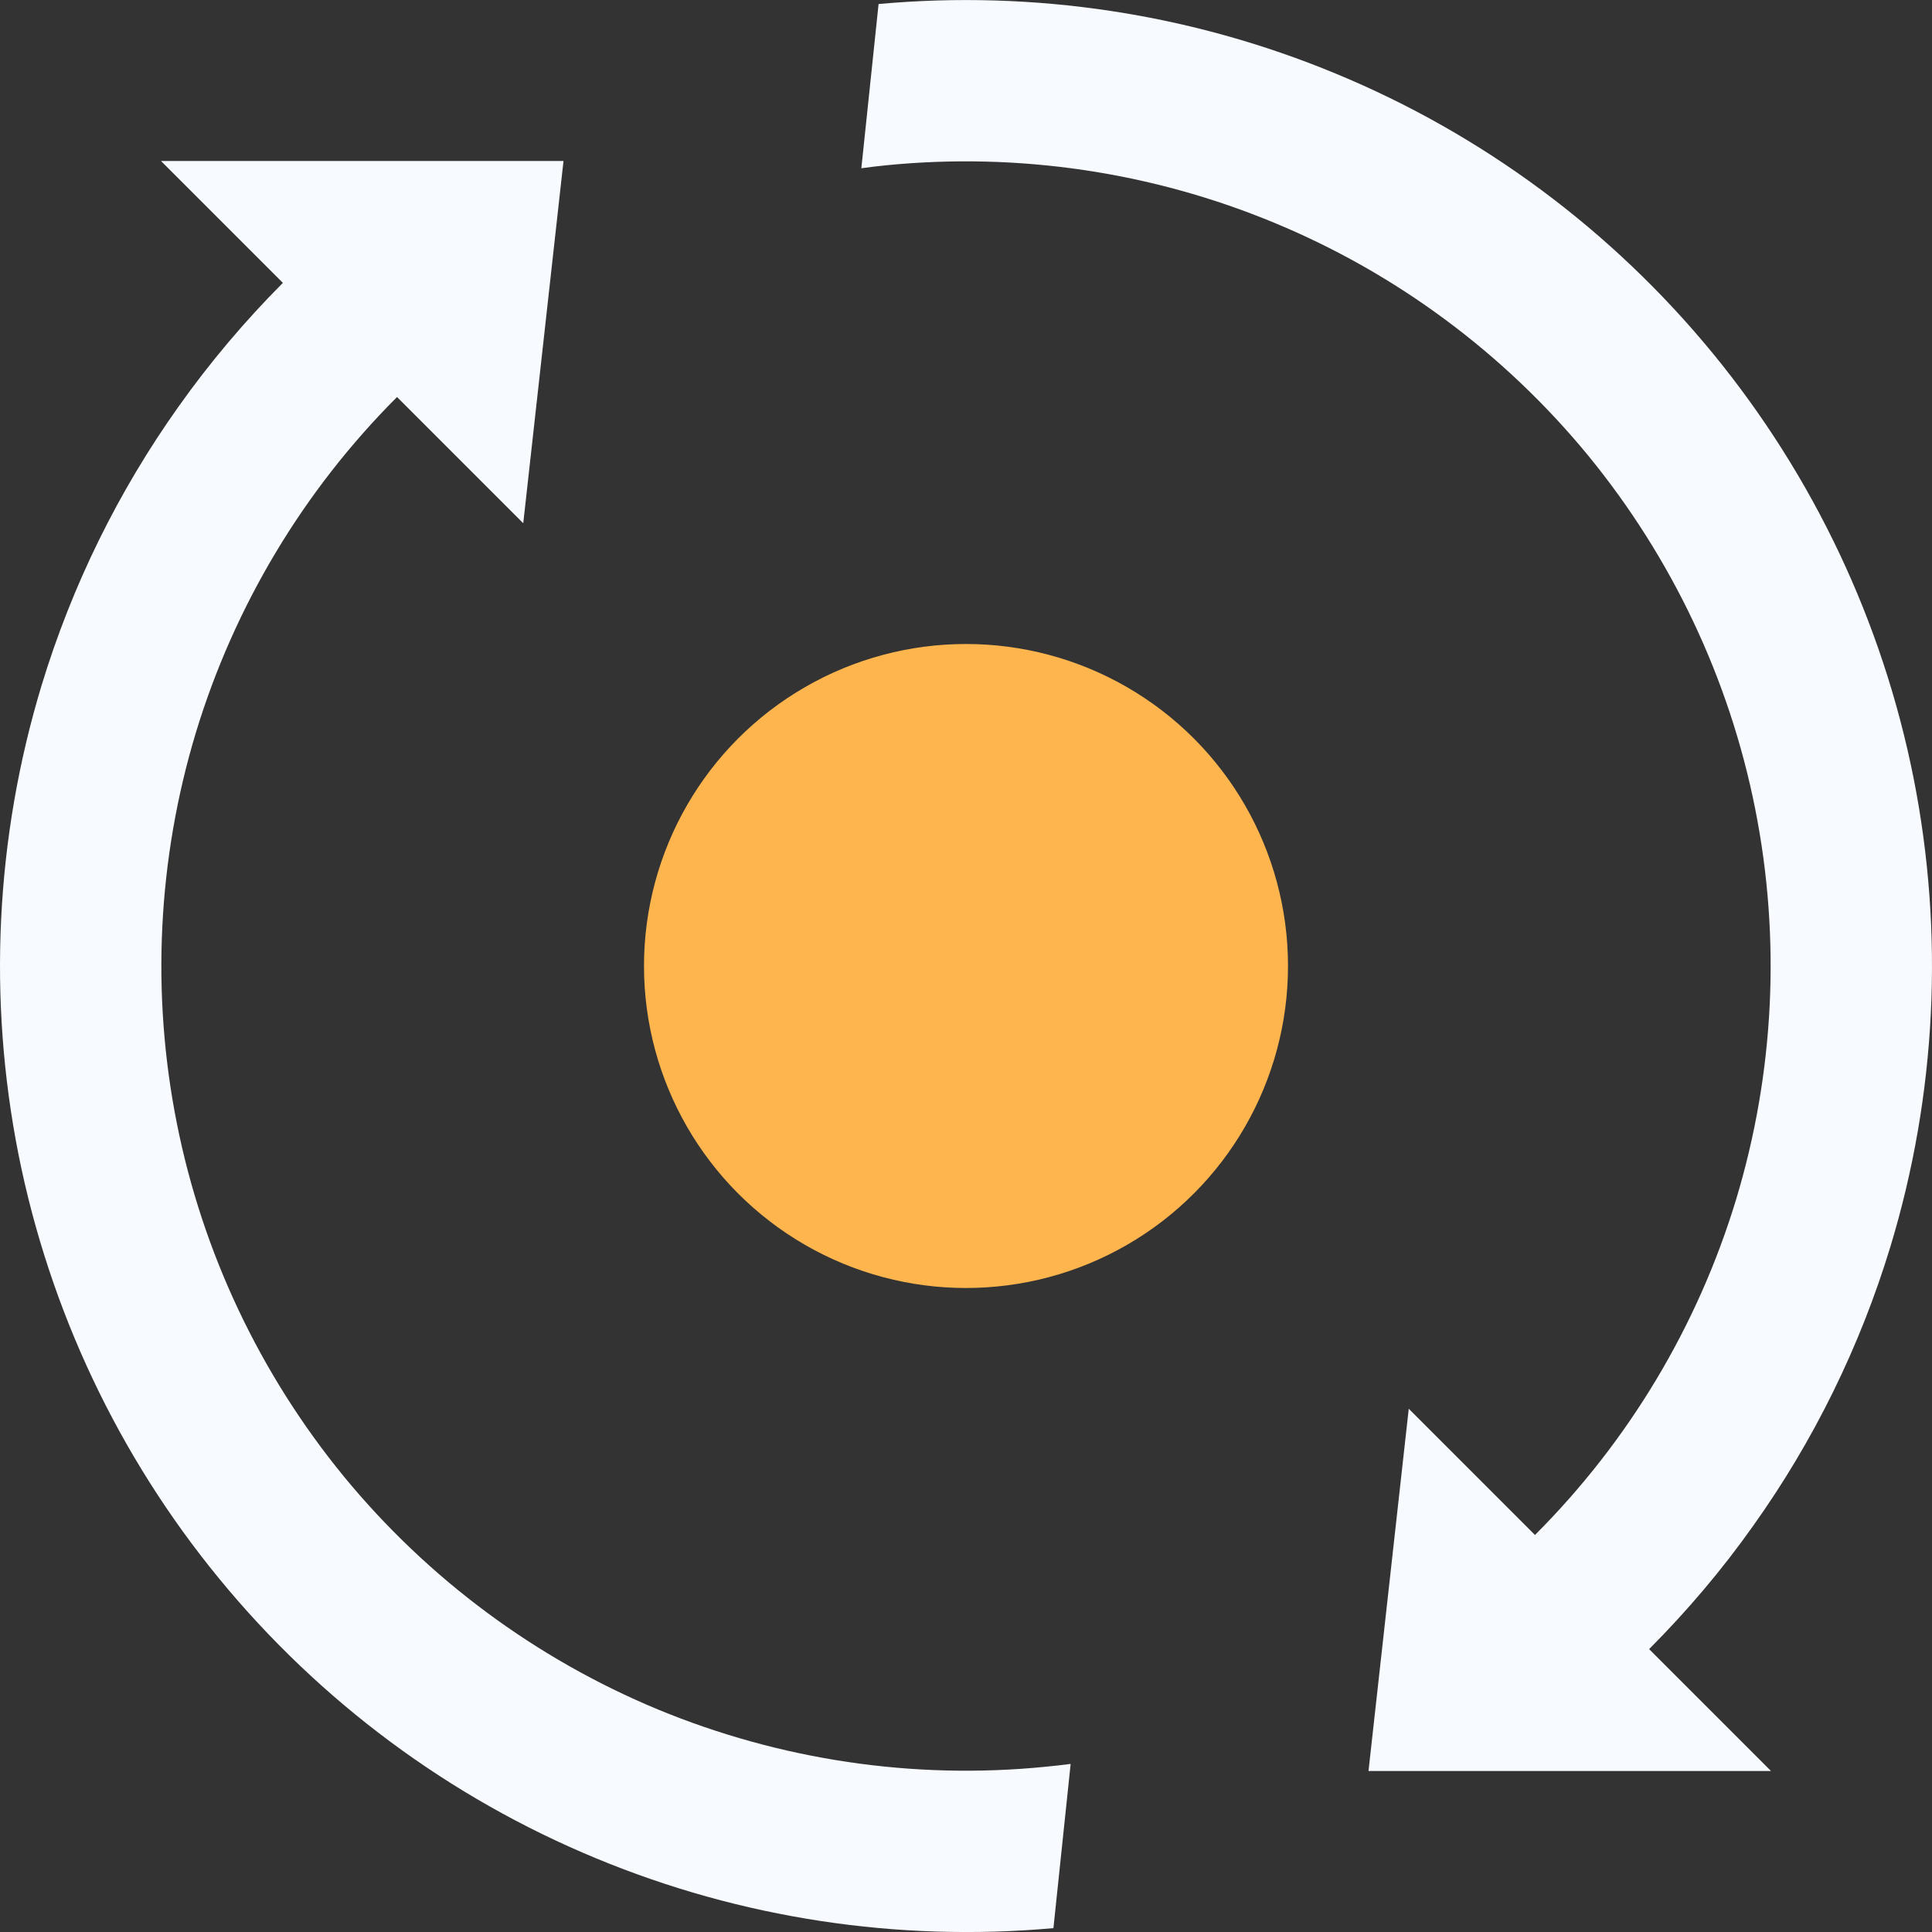 <svg width="12" height="12" viewBox="0 0 12 12" fill="none" xmlns="http://www.w3.org/2000/svg">
<rect x="0" y="0" width="12" height="12" fill="#333333" stroke="none"/>
<path fill-rule="evenodd" clip-rule="evenodd" d="M5.51 1.026C5.457 1.031 5.403 1.038 5.35 1.045L5.457 0.025C6.424 -0.063 7.399 0.085 8.296 0.457C9.208 0.834 10.012 1.431 10.638 2.194C11.264 2.957 11.692 3.862 11.885 4.83C12.077 5.797 12.028 6.798 11.742 7.742C11.553 8.364 11.265 8.95 10.89 9.476C10.697 9.749 10.48 10.005 10.243 10.243L11 11L8.5 11L8.75 8.75L9.534 9.534C10.115 8.953 10.544 8.238 10.783 7.451C11.021 6.664 11.062 5.831 10.902 5.025C10.742 4.219 10.385 3.465 9.864 2.829C9.342 2.194 8.672 1.697 7.913 1.383C7.153 1.068 6.328 0.946 5.51 1.026ZM6.49 10.974C6.543 10.969 6.597 10.963 6.65 10.956L6.543 11.976C5.576 12.063 4.601 11.915 3.704 11.543C2.792 11.166 1.988 10.569 1.362 9.806C0.736 9.044 0.308 8.138 0.115 7.171C-0.077 6.203 -0.028 5.203 0.258 4.258C0.447 3.636 0.735 3.051 1.11 2.524C1.303 2.252 1.52 1.995 1.757 1.757L1 1L3.5 1L3.25 3.25L2.466 2.466C1.885 3.047 1.456 3.763 1.217 4.549C0.979 5.336 0.938 6.169 1.098 6.975C1.258 7.781 1.615 8.535 2.136 9.171C2.658 9.806 3.328 10.303 4.087 10.618C4.847 10.932 5.672 11.055 6.49 10.974Z" fill="#F7FAFF"/>
<circle cx="6" cy="6" r="2" fill="#FFB54D"/>
</svg>
